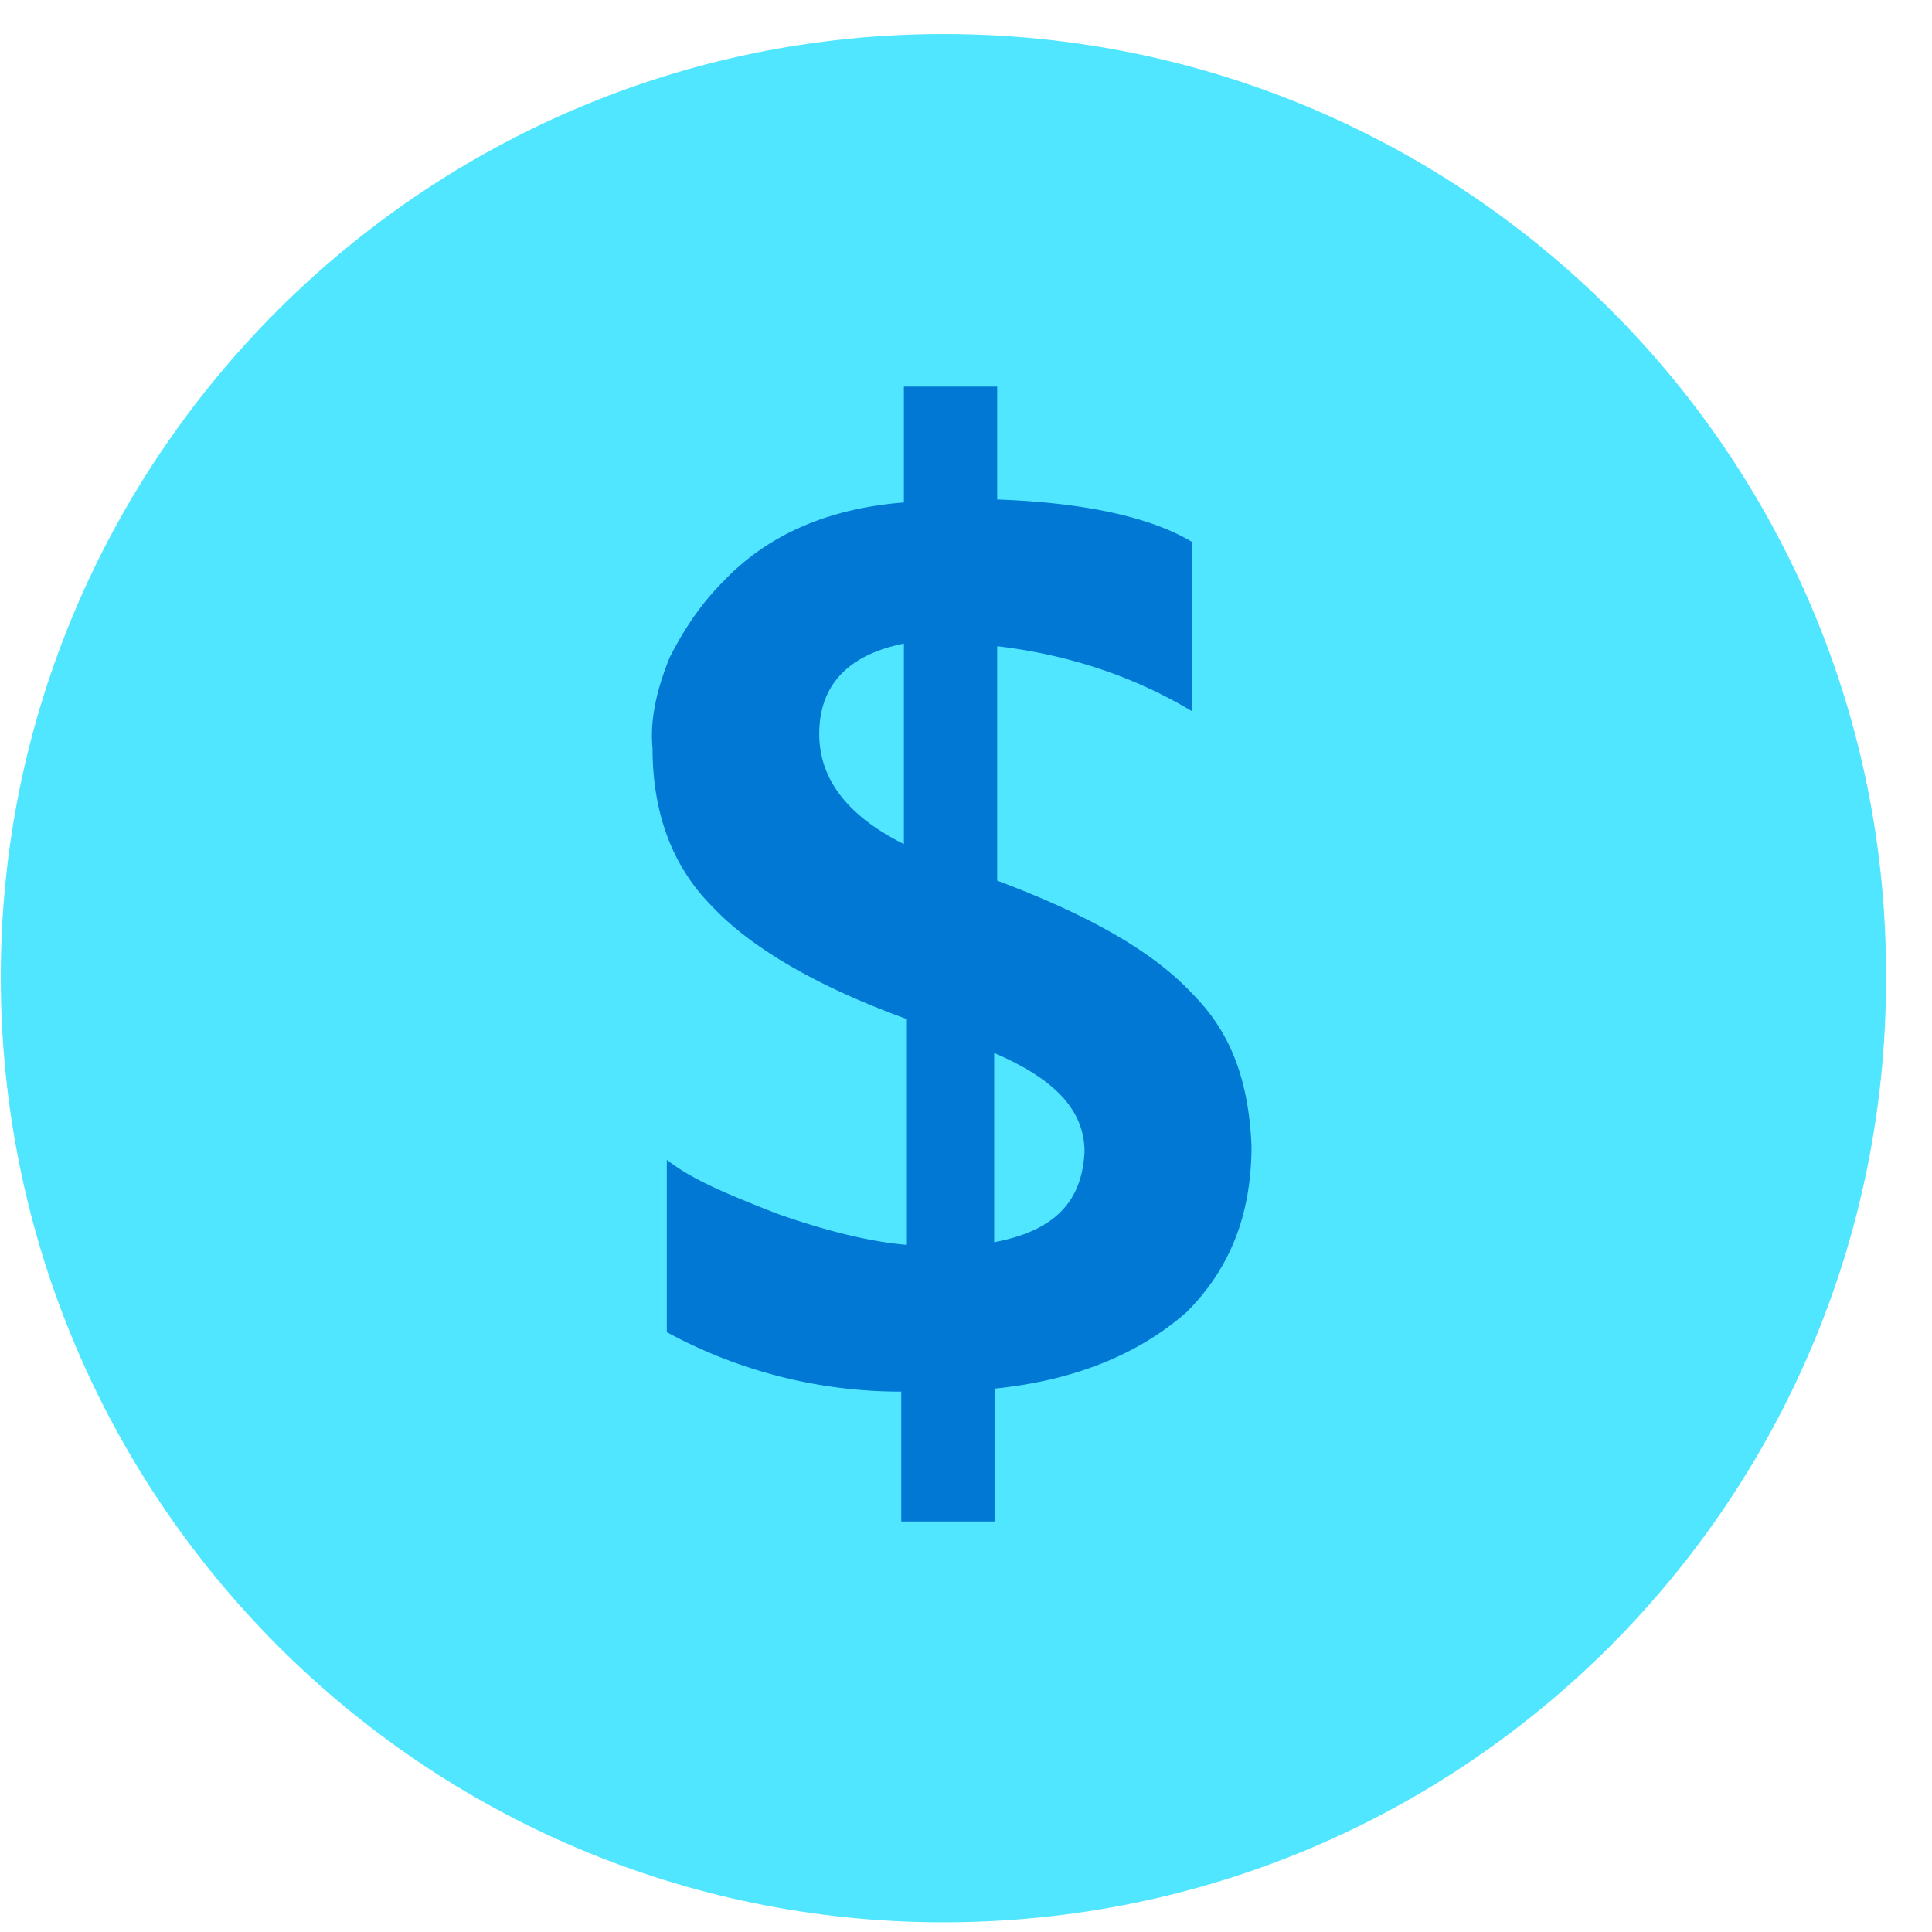 <svg xmlns="http://www.w3.org/2000/svg" viewBox="0 0 49 49"><path d="M23.927 48.754c13.246 0 23.907-10.737 23.907-23.908C47.91 11.6 37.174.863 23.927.863 10.757.863.02 11.6.02 24.771c0 13.246 10.736 23.983 23.907 23.983z" fill="#50E6FF"/><path d="M30.235 25.198c-1.003-1.078-2.653-2.004-4.944-2.863V16.39c1.861.219 3.512.791 4.944 1.65v-4.294c-1.078-.649-2.796-1.002-4.944-1.078V9.805h-2.366v2.939c-1.861.143-3.436.791-4.581 2.004-.573.572-1.002 1.22-1.364 1.937-.287.716-.506 1.507-.43 2.29 0 1.65.506 3.006 1.508 4.009.934 1.002 2.576 2.004 4.943 2.863v5.726c-.935-.076-2.08-.362-3.293-.791-1.288-.506-2.147-.86-2.796-1.365v4.37a12.423 12.423 0 005.946 1.508v3.293h2.366v-3.369c2.147-.219 3.722-.934 4.867-1.937 1.078-1.077 1.65-2.433 1.65-4.227-.075-1.633-.504-2.855-1.506-3.857zm-7.31-3.79c-1.432-.715-2.147-1.65-2.147-2.795 0-1.221.715-2.004 2.147-2.29v5.086zm2.29 10.098v-4.8c1.508.648 2.291 1.431 2.291 2.51-.067 1.288-.783 2.003-2.29 2.29z" fill="#0078D4"/></svg>